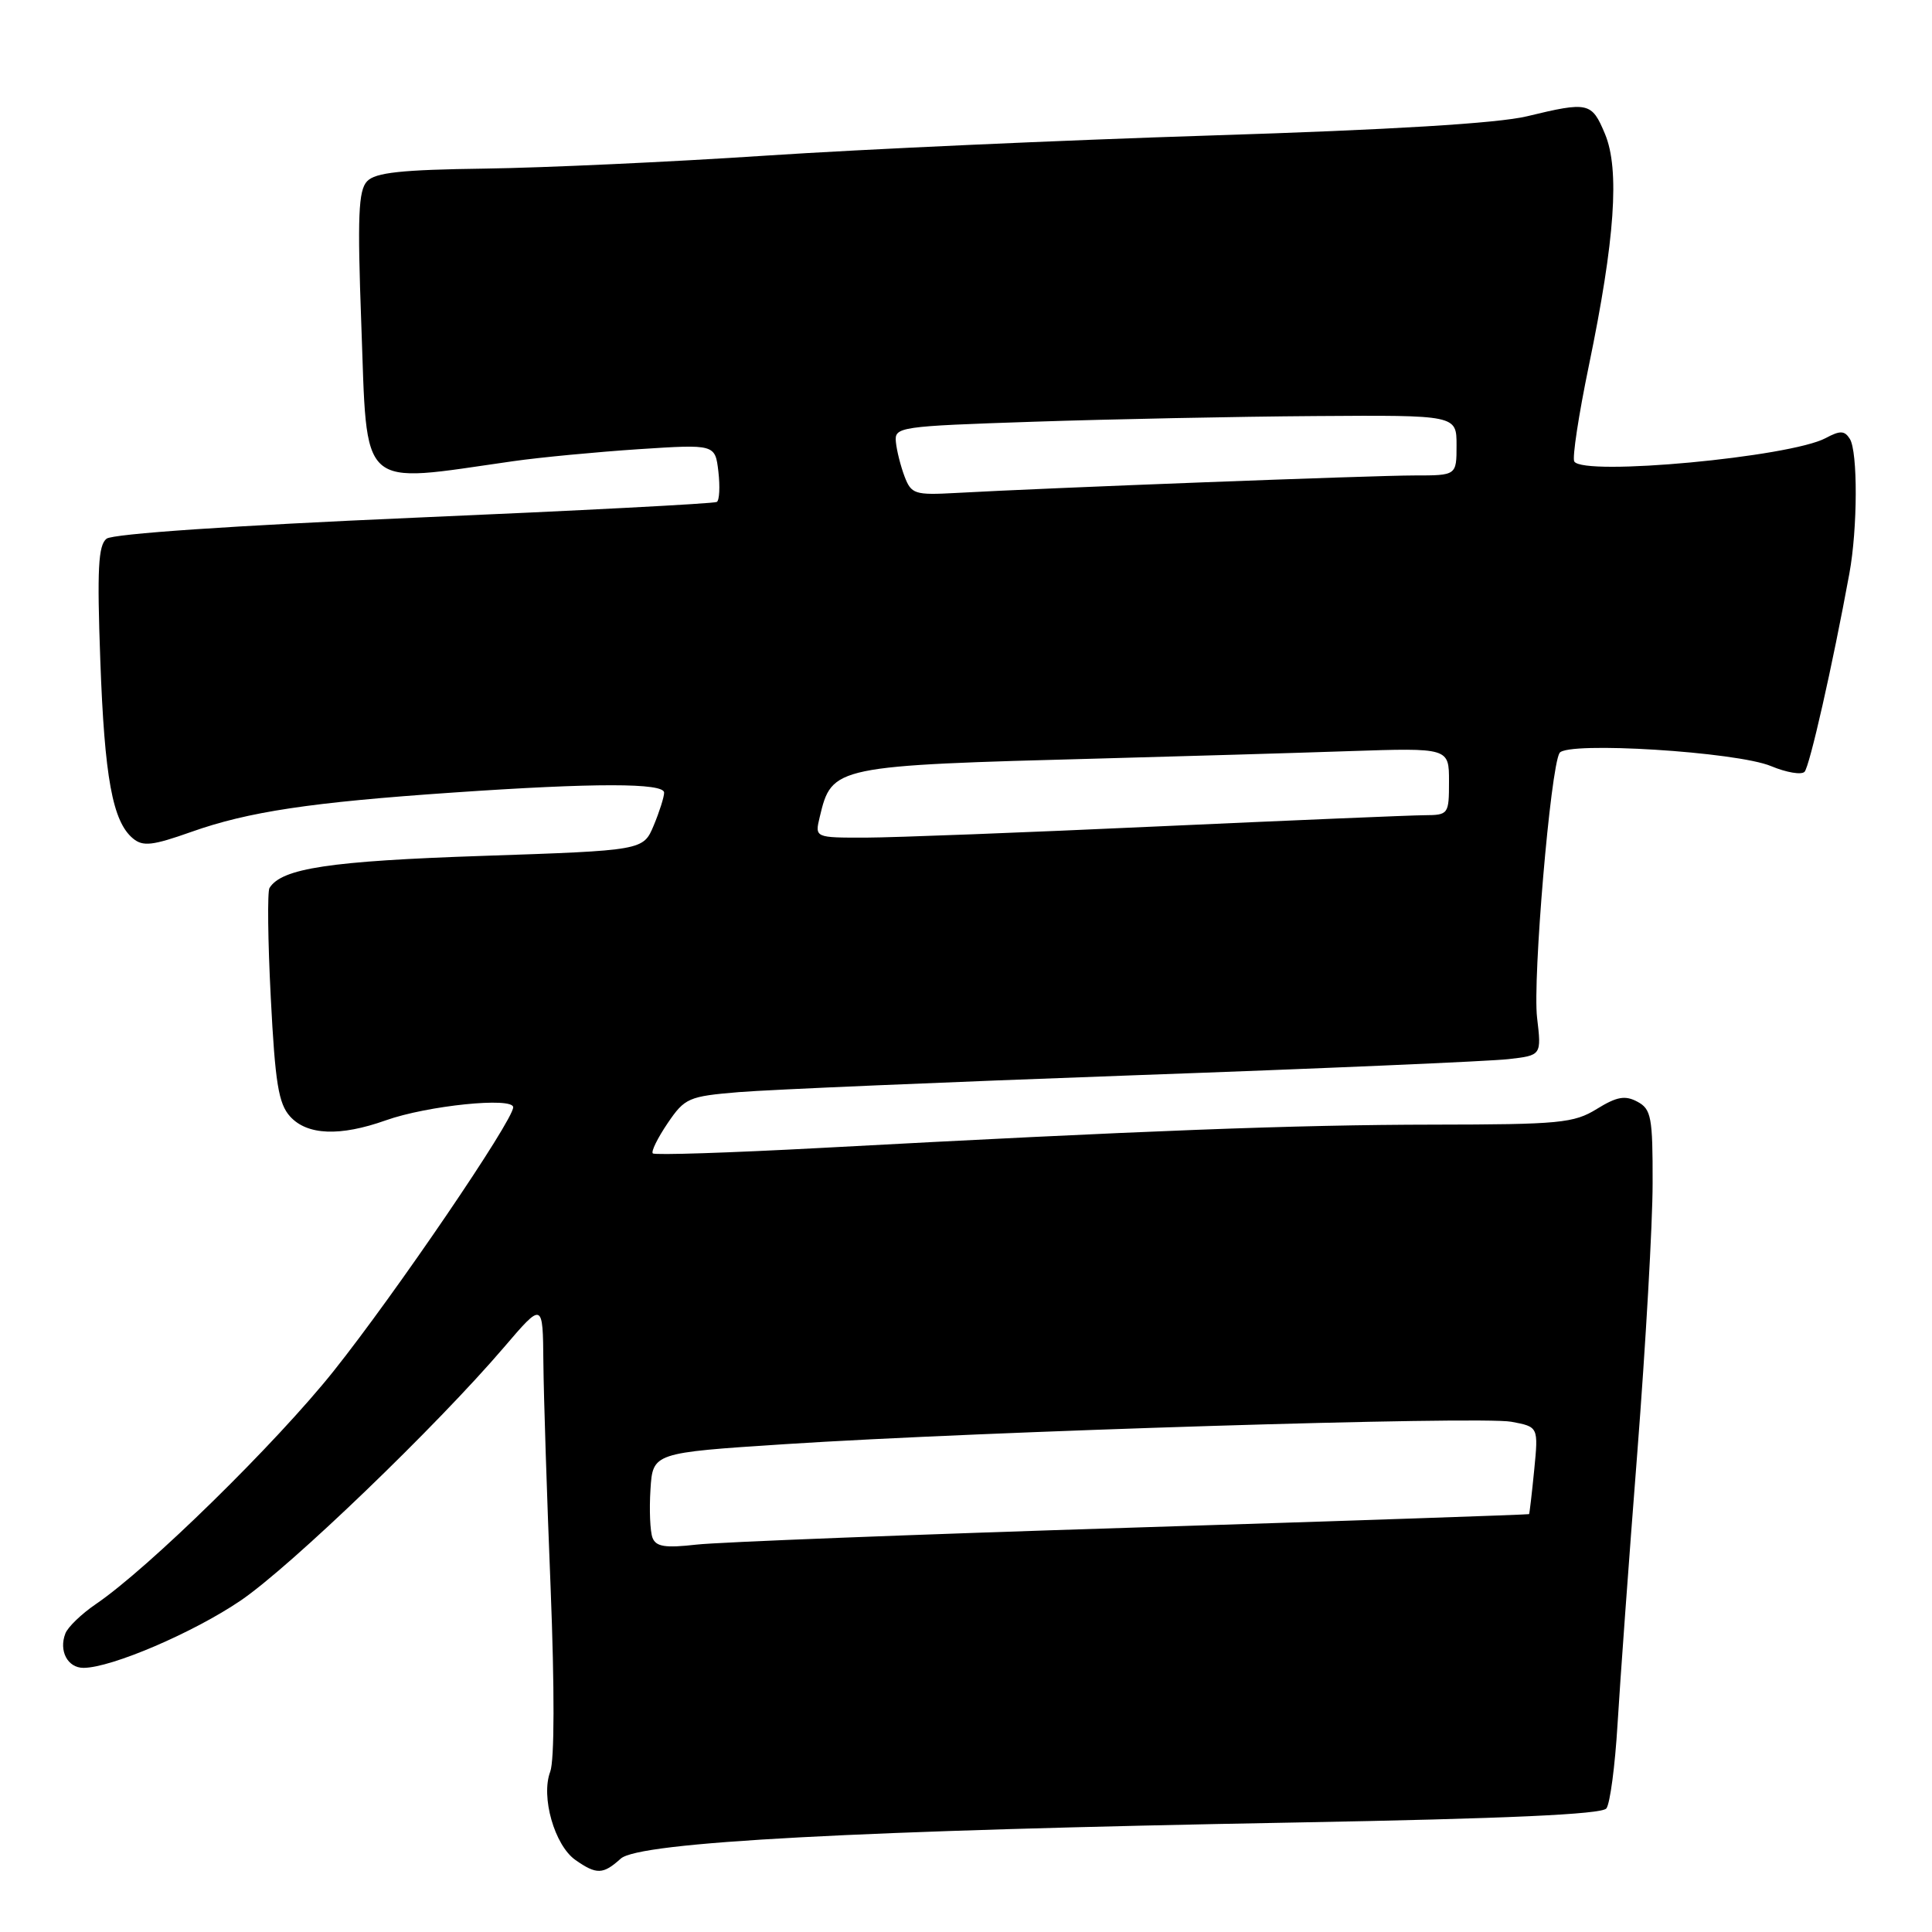 <?xml version="1.0" encoding="UTF-8" standalone="no"?>
<!DOCTYPE svg PUBLIC "-//W3C//DTD SVG 1.1//EN" "http://www.w3.org/Graphics/SVG/1.1/DTD/svg11.dtd" >
<svg xmlns="http://www.w3.org/2000/svg" xmlns:xlink="http://www.w3.org/1999/xlink" version="1.1" viewBox="0 0 256 256">
 <g >
 <path fill="currentColor"
d=" M 82.25 246.28 C 84.67 244.08 113.53 242.54 171.73 241.49 C 199.64 240.98 212.23 240.41 212.85 239.63 C 213.34 239.01 214.00 234.00 214.33 228.50 C 214.66 223.00 215.83 206.80 216.95 192.50 C 218.06 178.20 218.98 162.13 218.98 156.79 C 219.00 148.02 218.80 146.96 216.96 145.98 C 215.34 145.11 214.23 145.31 211.59 146.94 C 208.55 148.82 206.67 149.00 189.88 149.02 C 171.75 149.04 151.41 149.81 108.72 152.11 C 96.74 152.75 86.74 153.08 86.50 152.83 C 86.25 152.59 87.14 150.79 88.46 148.84 C 90.74 145.48 91.23 145.27 97.92 144.71 C 101.79 144.39 125.33 143.38 150.23 142.48 C 175.13 141.59 197.47 140.62 199.88 140.34 C 204.26 139.84 204.26 139.84 203.67 134.84 C 203.07 129.76 205.45 101.70 206.65 99.77 C 207.61 98.21 230.14 99.61 234.69 101.52 C 236.71 102.36 238.69 102.70 239.11 102.27 C 239.78 101.58 242.81 88.22 245.05 76.00 C 246.15 70.03 246.18 59.84 245.11 58.15 C 244.41 57.04 243.82 57.03 241.91 58.05 C 237.20 60.57 209.81 63.12 208.60 61.15 C 208.31 60.69 209.18 54.98 210.53 48.46 C 213.99 31.75 214.64 22.46 212.67 17.75 C 210.91 13.54 210.48 13.44 202.33 15.41 C 198.47 16.34 184.31 17.20 160.50 17.95 C 140.70 18.58 114.15 19.78 101.50 20.62 C 88.85 21.46 72.10 22.23 64.27 22.34 C 53.17 22.49 49.73 22.86 48.64 24.02 C 47.49 25.23 47.35 28.68 47.87 42.83 C 48.70 65.35 47.28 64.06 68.00 61.11 C 71.58 60.60 79.06 59.89 84.63 59.52 C 94.76 58.86 94.76 58.86 95.19 62.49 C 95.42 64.49 95.33 66.30 94.98 66.51 C 94.63 66.73 76.61 67.67 54.92 68.60 C 30.95 69.64 14.96 70.73 14.12 71.38 C 13.02 72.24 12.85 75.42 13.29 87.48 C 13.85 103.06 14.92 108.86 17.62 111.10 C 18.94 112.20 20.21 112.05 25.35 110.23 C 32.90 107.55 41.17 106.31 60.00 105.02 C 78.83 103.72 88.00 103.73 88.00 105.03 C 88.00 105.60 87.38 107.56 86.62 109.38 C 85.23 112.69 85.23 112.69 63.93 113.41 C 43.73 114.09 37.32 115.05 35.71 117.66 C 35.42 118.13 35.49 124.67 35.88 132.20 C 36.46 143.50 36.90 146.24 38.44 147.94 C 40.70 150.43 45.04 150.61 51.12 148.45 C 56.63 146.49 68.00 145.33 68.00 146.72 C 68.00 148.47 52.37 171.44 44.21 181.67 C 36.60 191.22 19.66 207.83 12.69 212.56 C 10.80 213.85 8.98 215.60 8.66 216.45 C 7.77 218.75 8.96 221.00 11.06 221.00 C 14.73 221.00 25.64 216.33 31.89 212.08 C 38.51 207.58 57.86 188.96 66.80 178.50 C 71.93 172.50 71.93 172.50 72.00 180.50 C 72.04 184.90 72.47 198.36 72.96 210.40 C 73.49 223.79 73.47 233.25 72.91 234.75 C 71.64 238.08 73.48 244.52 76.25 246.46 C 79.05 248.42 79.91 248.39 82.25 246.28 Z  M 86.46 203.76 C 86.14 202.93 86.02 200.05 86.19 197.37 C 86.50 192.50 86.50 192.50 104.00 191.36 C 130.17 189.66 196.16 187.62 200.26 188.39 C 203.85 189.06 203.85 189.06 203.29 194.78 C 202.98 197.93 202.67 200.56 202.61 200.63 C 202.55 200.70 178.88 201.51 150.00 202.42 C 121.12 203.33 95.15 204.34 92.27 204.67 C 88.14 205.14 86.92 204.95 86.46 203.76 Z  M 108.62 108.25 C 110.23 101.49 110.46 101.45 146.00 100.50 C 156.72 100.21 171.46 99.78 178.75 99.53 C 192.00 99.09 192.00 99.09 192.00 103.54 C 192.00 107.90 191.93 108.00 188.75 108.02 C 186.96 108.03 171.10 108.70 153.50 109.50 C 135.90 110.31 118.45 110.98 114.73 110.99 C 107.96 111.00 107.96 111.00 108.62 108.25 Z  M 119.86 63.14 C 119.34 61.77 118.82 59.71 118.71 58.57 C 118.51 56.56 119.07 56.48 137.00 55.88 C 147.18 55.54 163.94 55.20 174.25 55.13 C 193.00 55.00 193.00 55.00 193.00 59.00 C 193.00 63.00 193.00 63.00 187.39 63.00 C 181.99 63.00 138.67 64.65 126.66 65.32 C 121.21 65.62 120.75 65.47 119.86 63.14 Z "/>
</g>
</svg>
